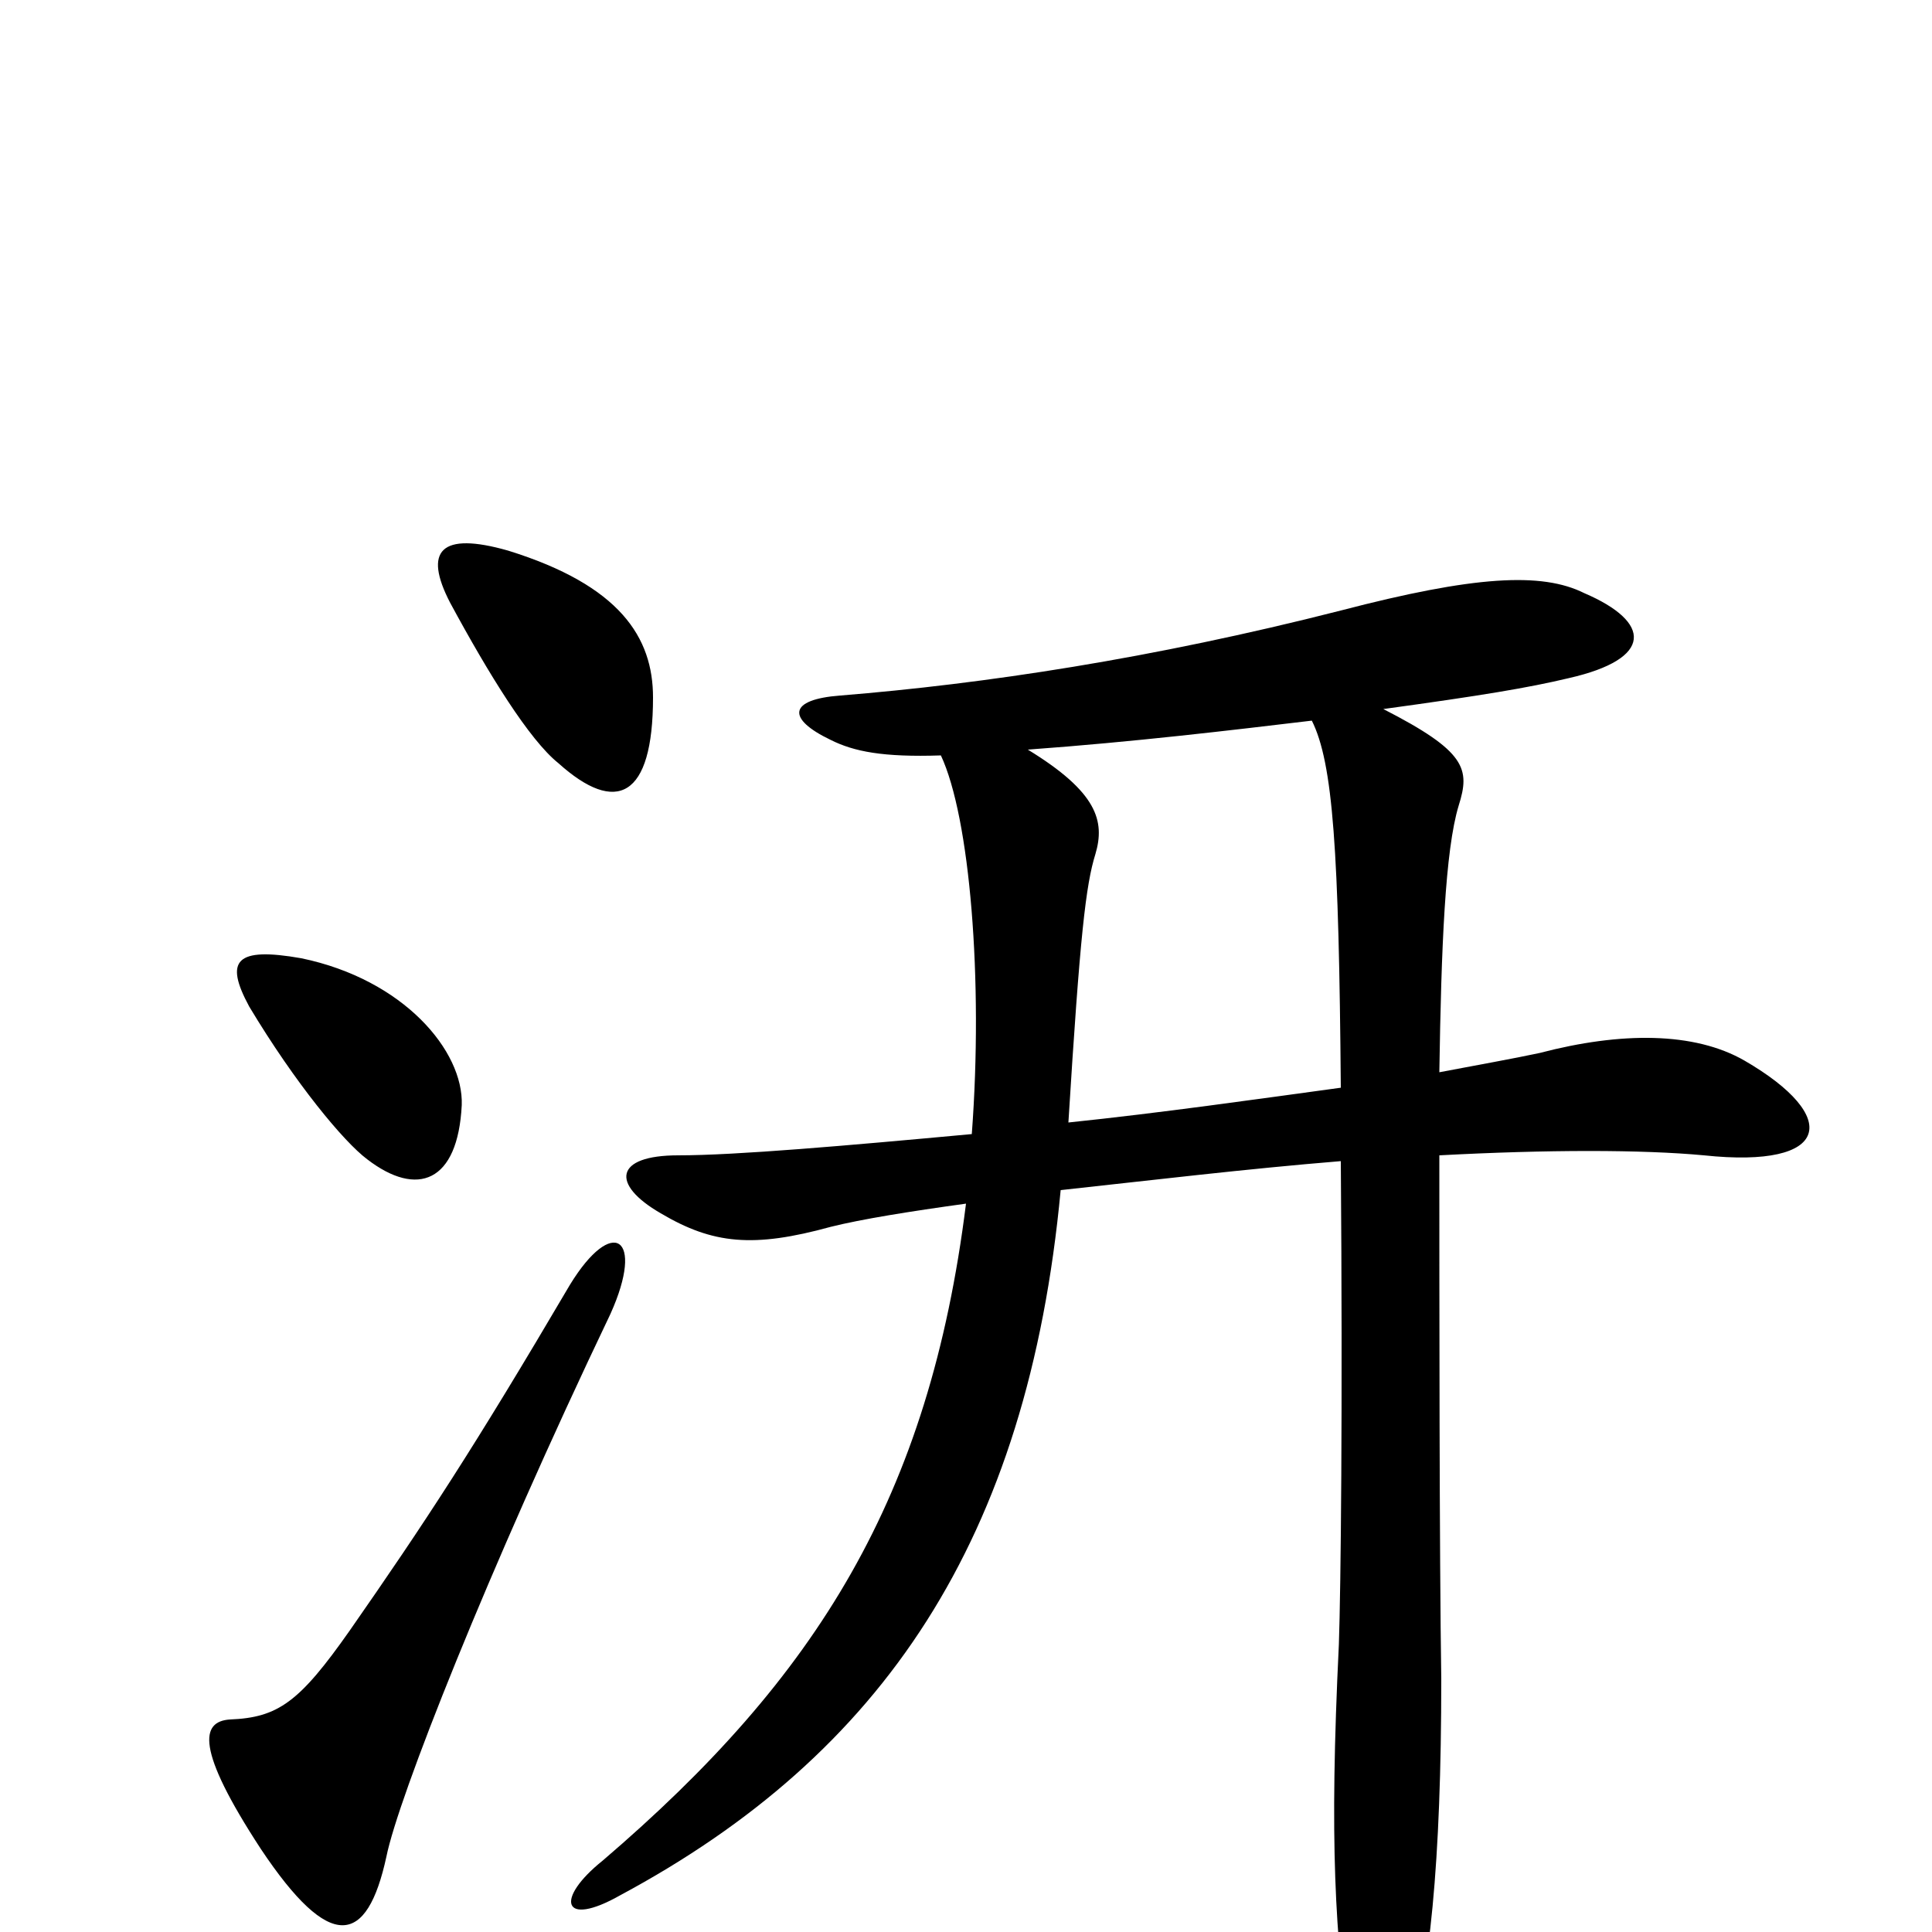 <svg xmlns="http://www.w3.org/2000/svg" viewBox="0 -1000 1000 1000">
	<path fill="#000000" d="M316 -320C334 -360 317 -371 295 -335C245 -250 220 -212 181 -156C155 -119 144 -111 119 -110C104 -109 101 -95 135 -43C171 11 190 7 200 -39C206 -69 252 -186 316 -320ZM239 -428C240 -456 209 -493 156 -504C122 -510 116 -503 129 -479C153 -439 178 -409 190 -400C216 -380 237 -388 239 -428ZM338 -639C338 -670 321 -697 263 -715C228 -725 219 -715 233 -688C253 -651 274 -617 289 -605C319 -578 338 -587 338 -639ZM679 -627C690 -605 693 -560 694 -437C650 -431 601 -424 553 -419C559 -516 562 -542 567 -558C572 -575 568 -590 532 -612C587 -616 637 -622 679 -627ZM487 -609C502 -577 509 -493 503 -413C438 -407 381 -402 351 -402C318 -402 316 -387 342 -372C369 -356 390 -354 430 -365C446 -369 471 -373 500 -377C481 -225 423 -132 312 -37C287 -17 291 -2 321 -19C457 -92 532 -203 549 -384C595 -389 645 -395 694 -399C695 -270 694 -178 693 -149C688 -46 691 1 699 59C703 88 717 89 728 61C740 24 746 -36 746 -131C745 -196 745 -329 745 -402C801 -405 850 -405 882 -402C948 -395 953 -422 903 -451C877 -466 839 -466 797 -455C783 -452 766 -449 745 -445C746 -510 748 -560 755 -583C761 -602 759 -611 716 -633C767 -640 791 -644 812 -649C856 -659 855 -678 820 -693C798 -704 763 -702 694 -684C596 -659 509 -646 435 -640C408 -638 407 -628 430 -617C442 -611 457 -608 487 -609Z"/>
</svg>